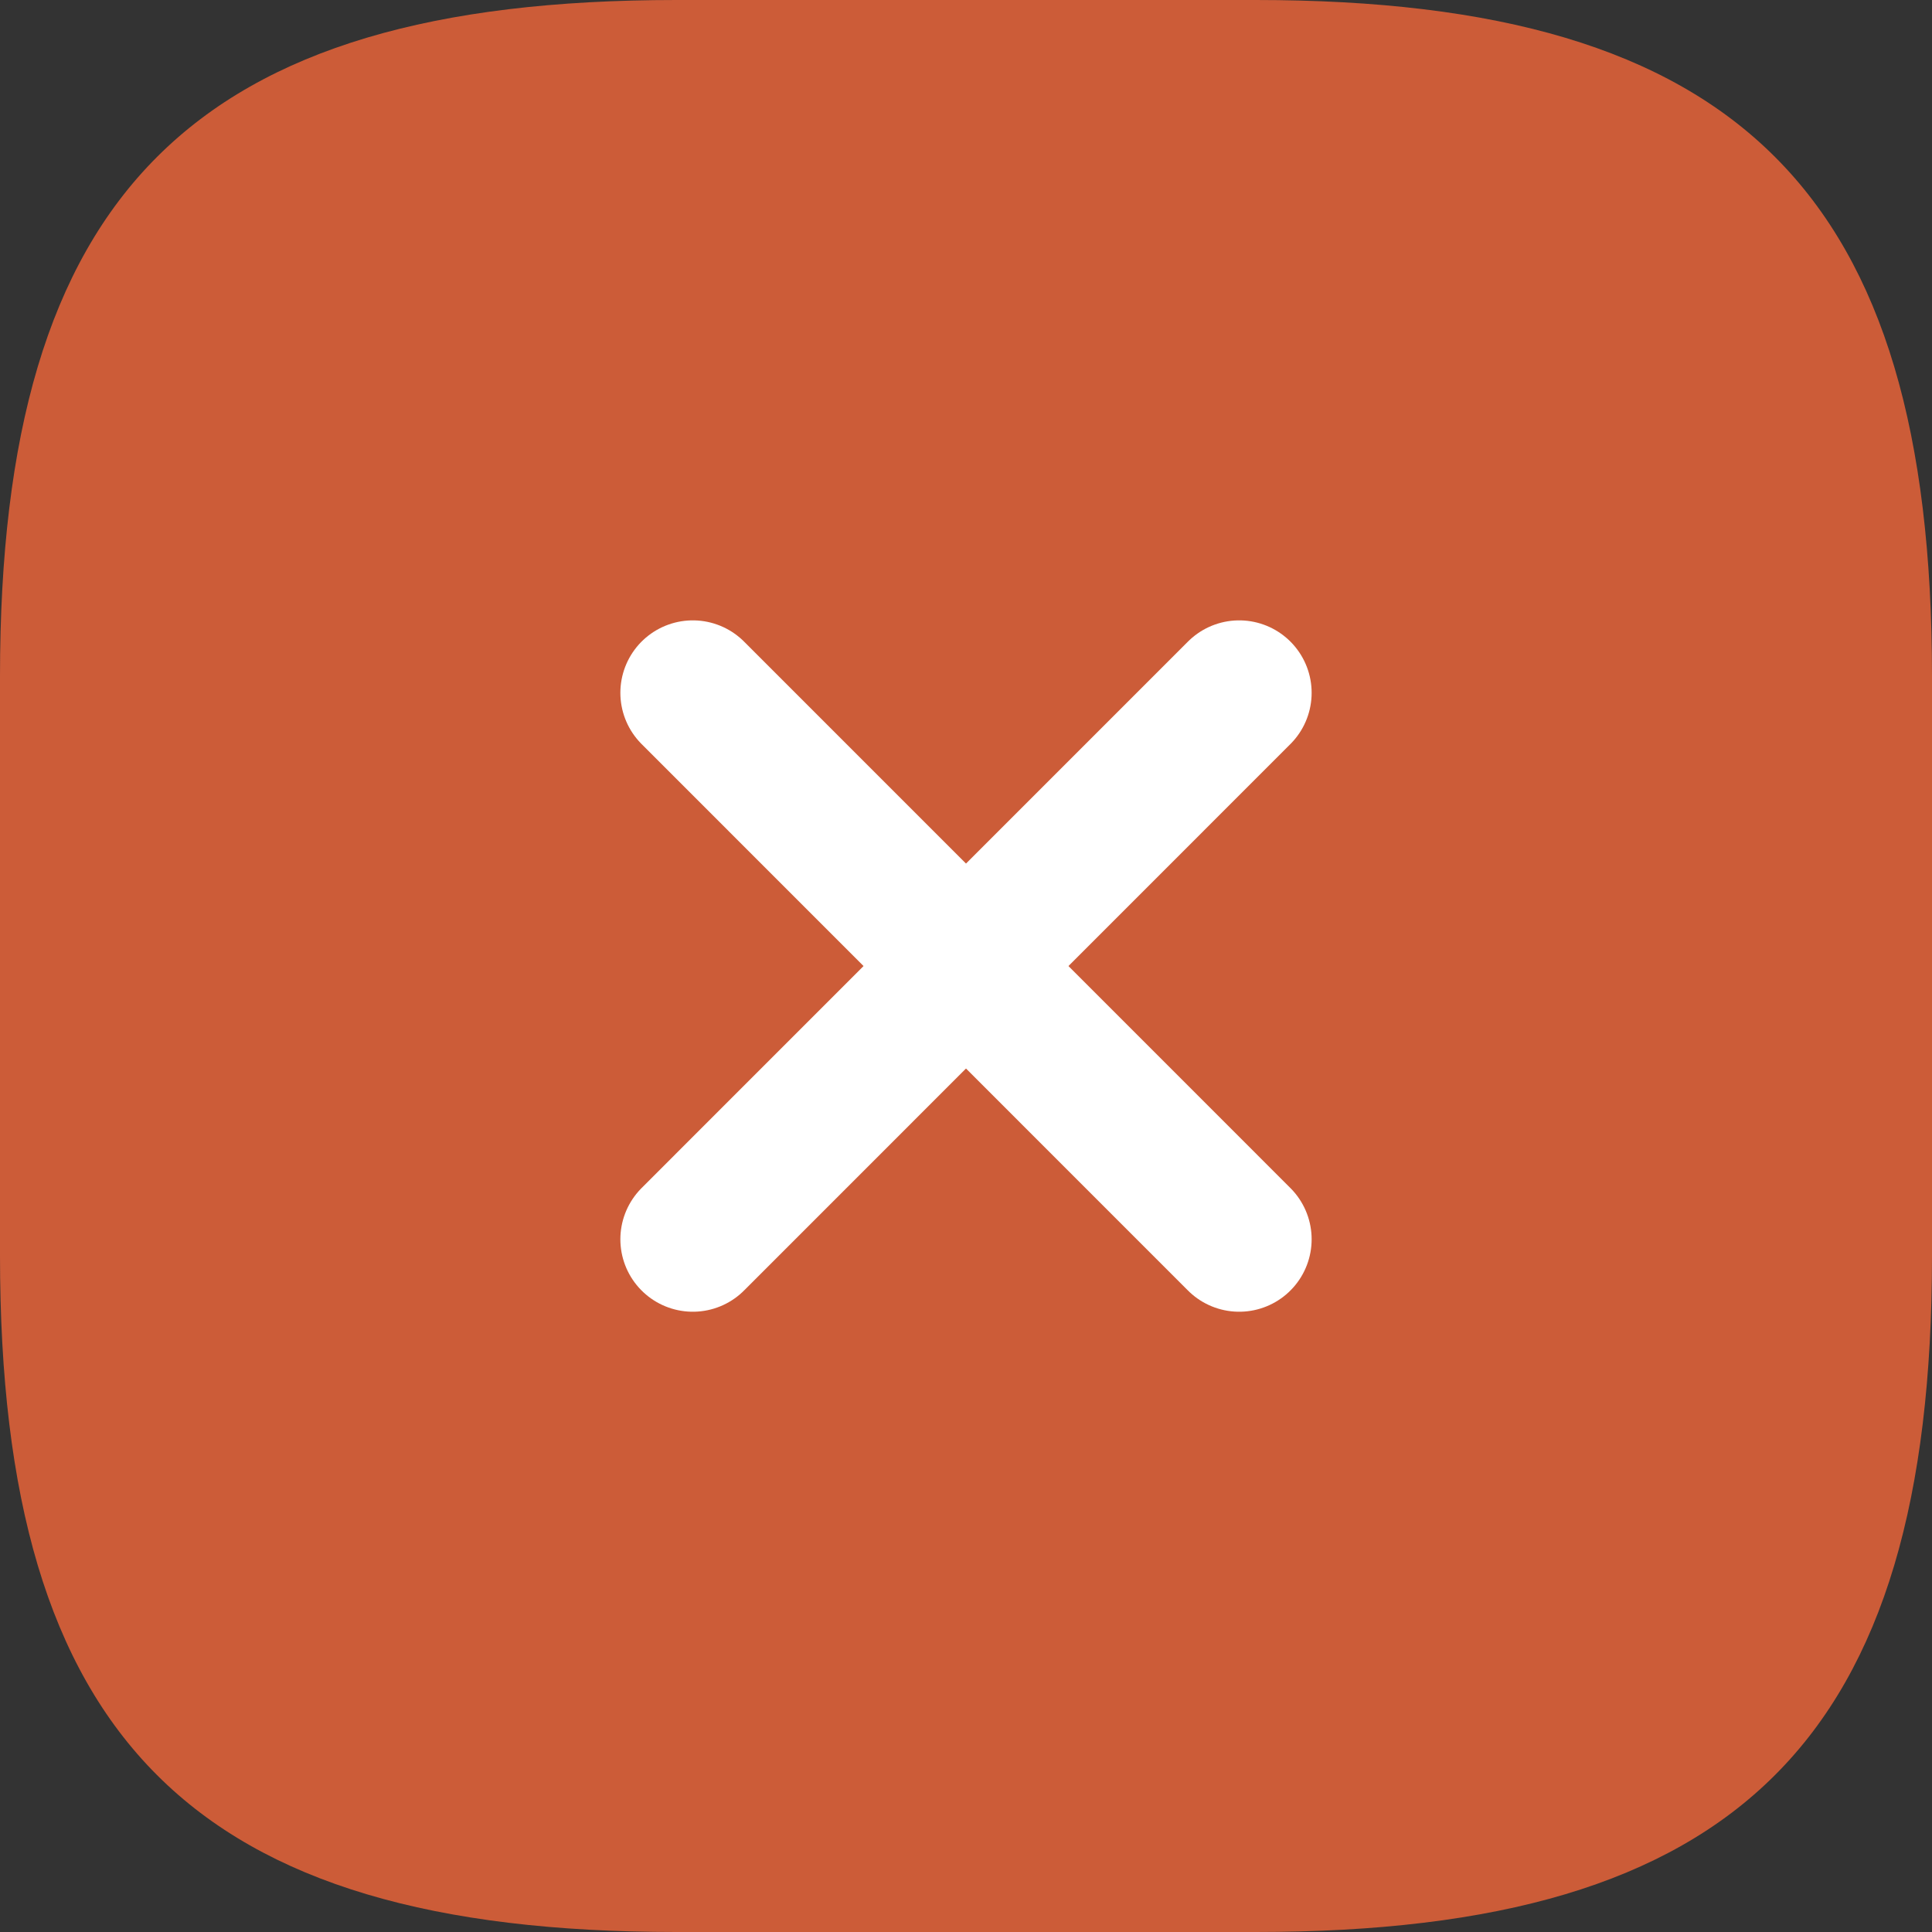 <svg width="20" height="20" viewBox="0 0 20 20" fill="none" xmlns="http://www.w3.org/2000/svg">
<rect x="0" y="0" width="20" height="20" fill="#333333" stroke="none"/>
<path d="M7 20H13C18 20 20 18 20 13V7C20 2 18 0 13 0H7C2 0 0 2 0 7V13C0 18 2 20 7 20Z" fill="#CC5C38"/>
<path d="M7.172 7.172L12.828 12.829" stroke="white" stroke-width="1.5" stroke-linecap="round" stroke-linejoin="round"/>
<path d="M7.172 12.829L12.828 7.172" stroke="white" stroke-width="1.5" stroke-linecap="round" stroke-linejoin="round"/>
</svg>

